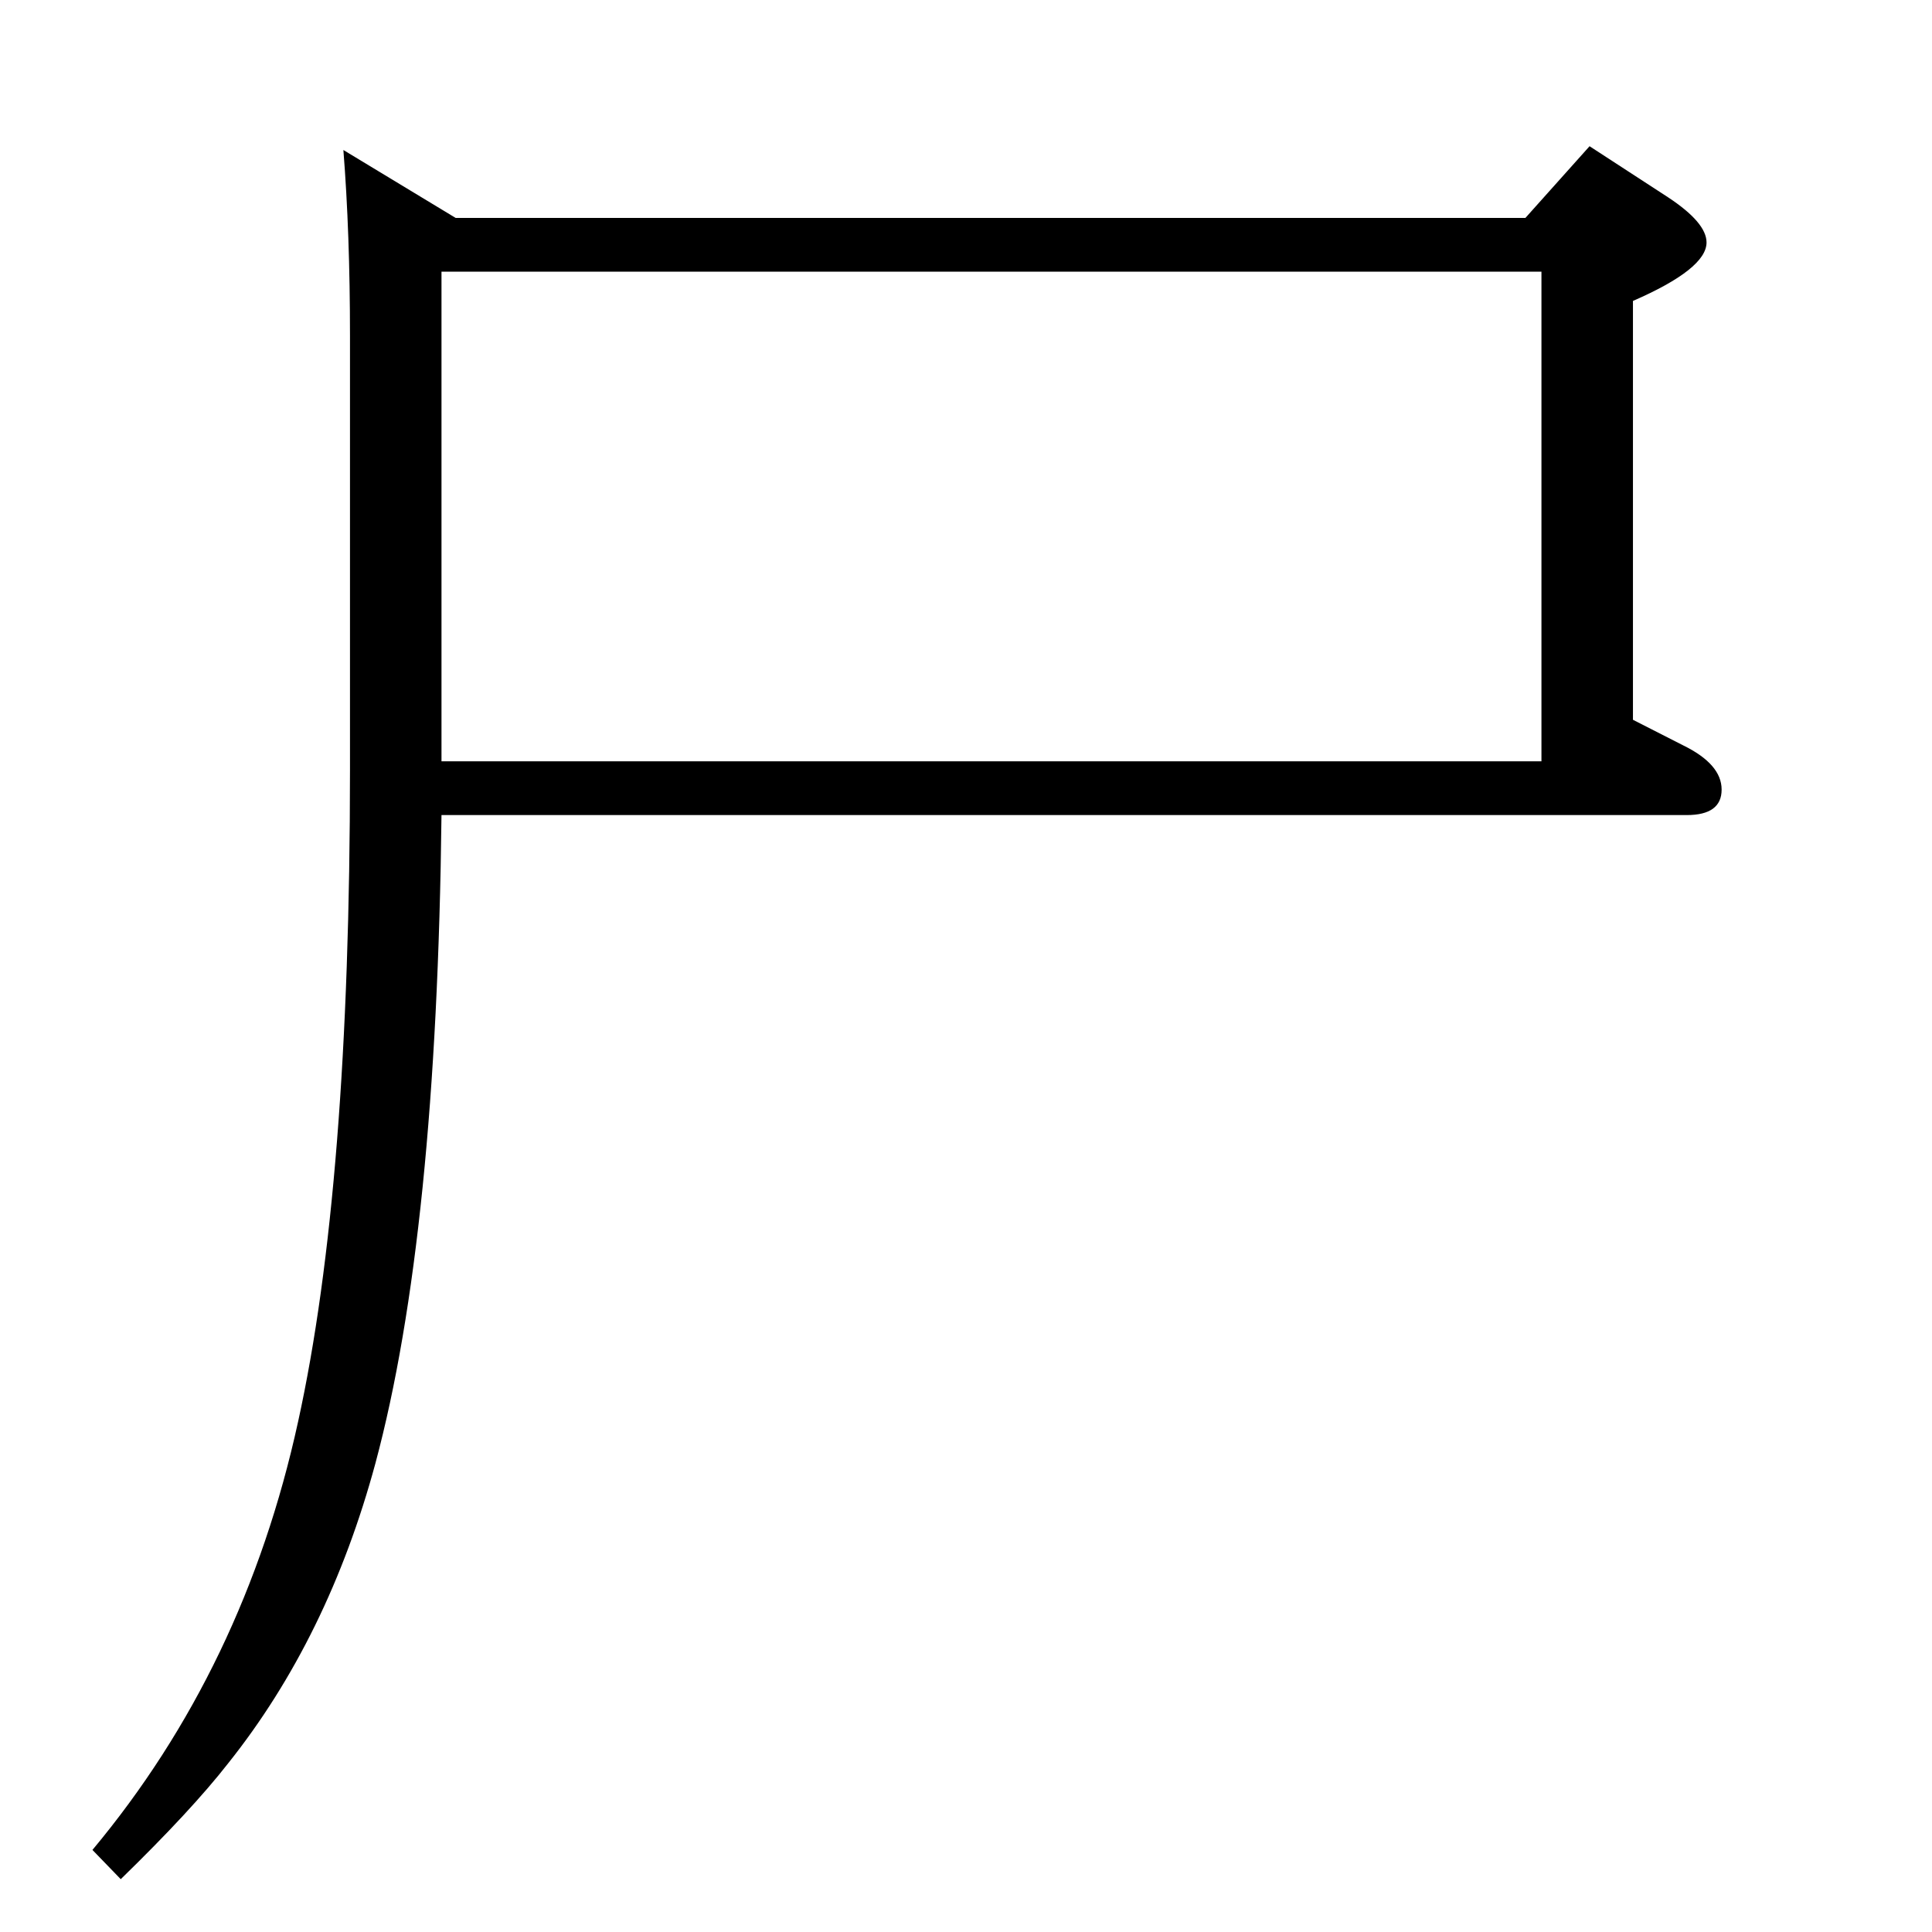 <?xml version="1.0" standalone="no"?>
<!DOCTYPE svg PUBLIC "-//W3C//DTD SVG 1.1//EN" "http://www.w3.org/Graphics/SVG/1.1/DTD/svg11.dtd" >
<svg xmlns="http://www.w3.org/2000/svg" xmlns:xlink="http://www.w3.org/1999/xlink" version="1.1" viewBox="0 -410 2048 2048">
  <g transform="matrix(1 0 0 -1 0 1638)">
   <path fill="currentColor"
d="M1617 1817l68 76l83 -54q41 -27 41 -48q0 -28 -78 -62v-444l53 -27q41 -20 41 -47t-37 -27h-1320q-5 -445 -70 -687q-50 -185 -156 -318q-39 -50 -114 -123l-30 31q161 193 218 454q55 250 55 691v460q0 109 -7 197l119 -72h1134zM468 1760v-519h1166v519h-1166z" />
  </g>

</svg>
